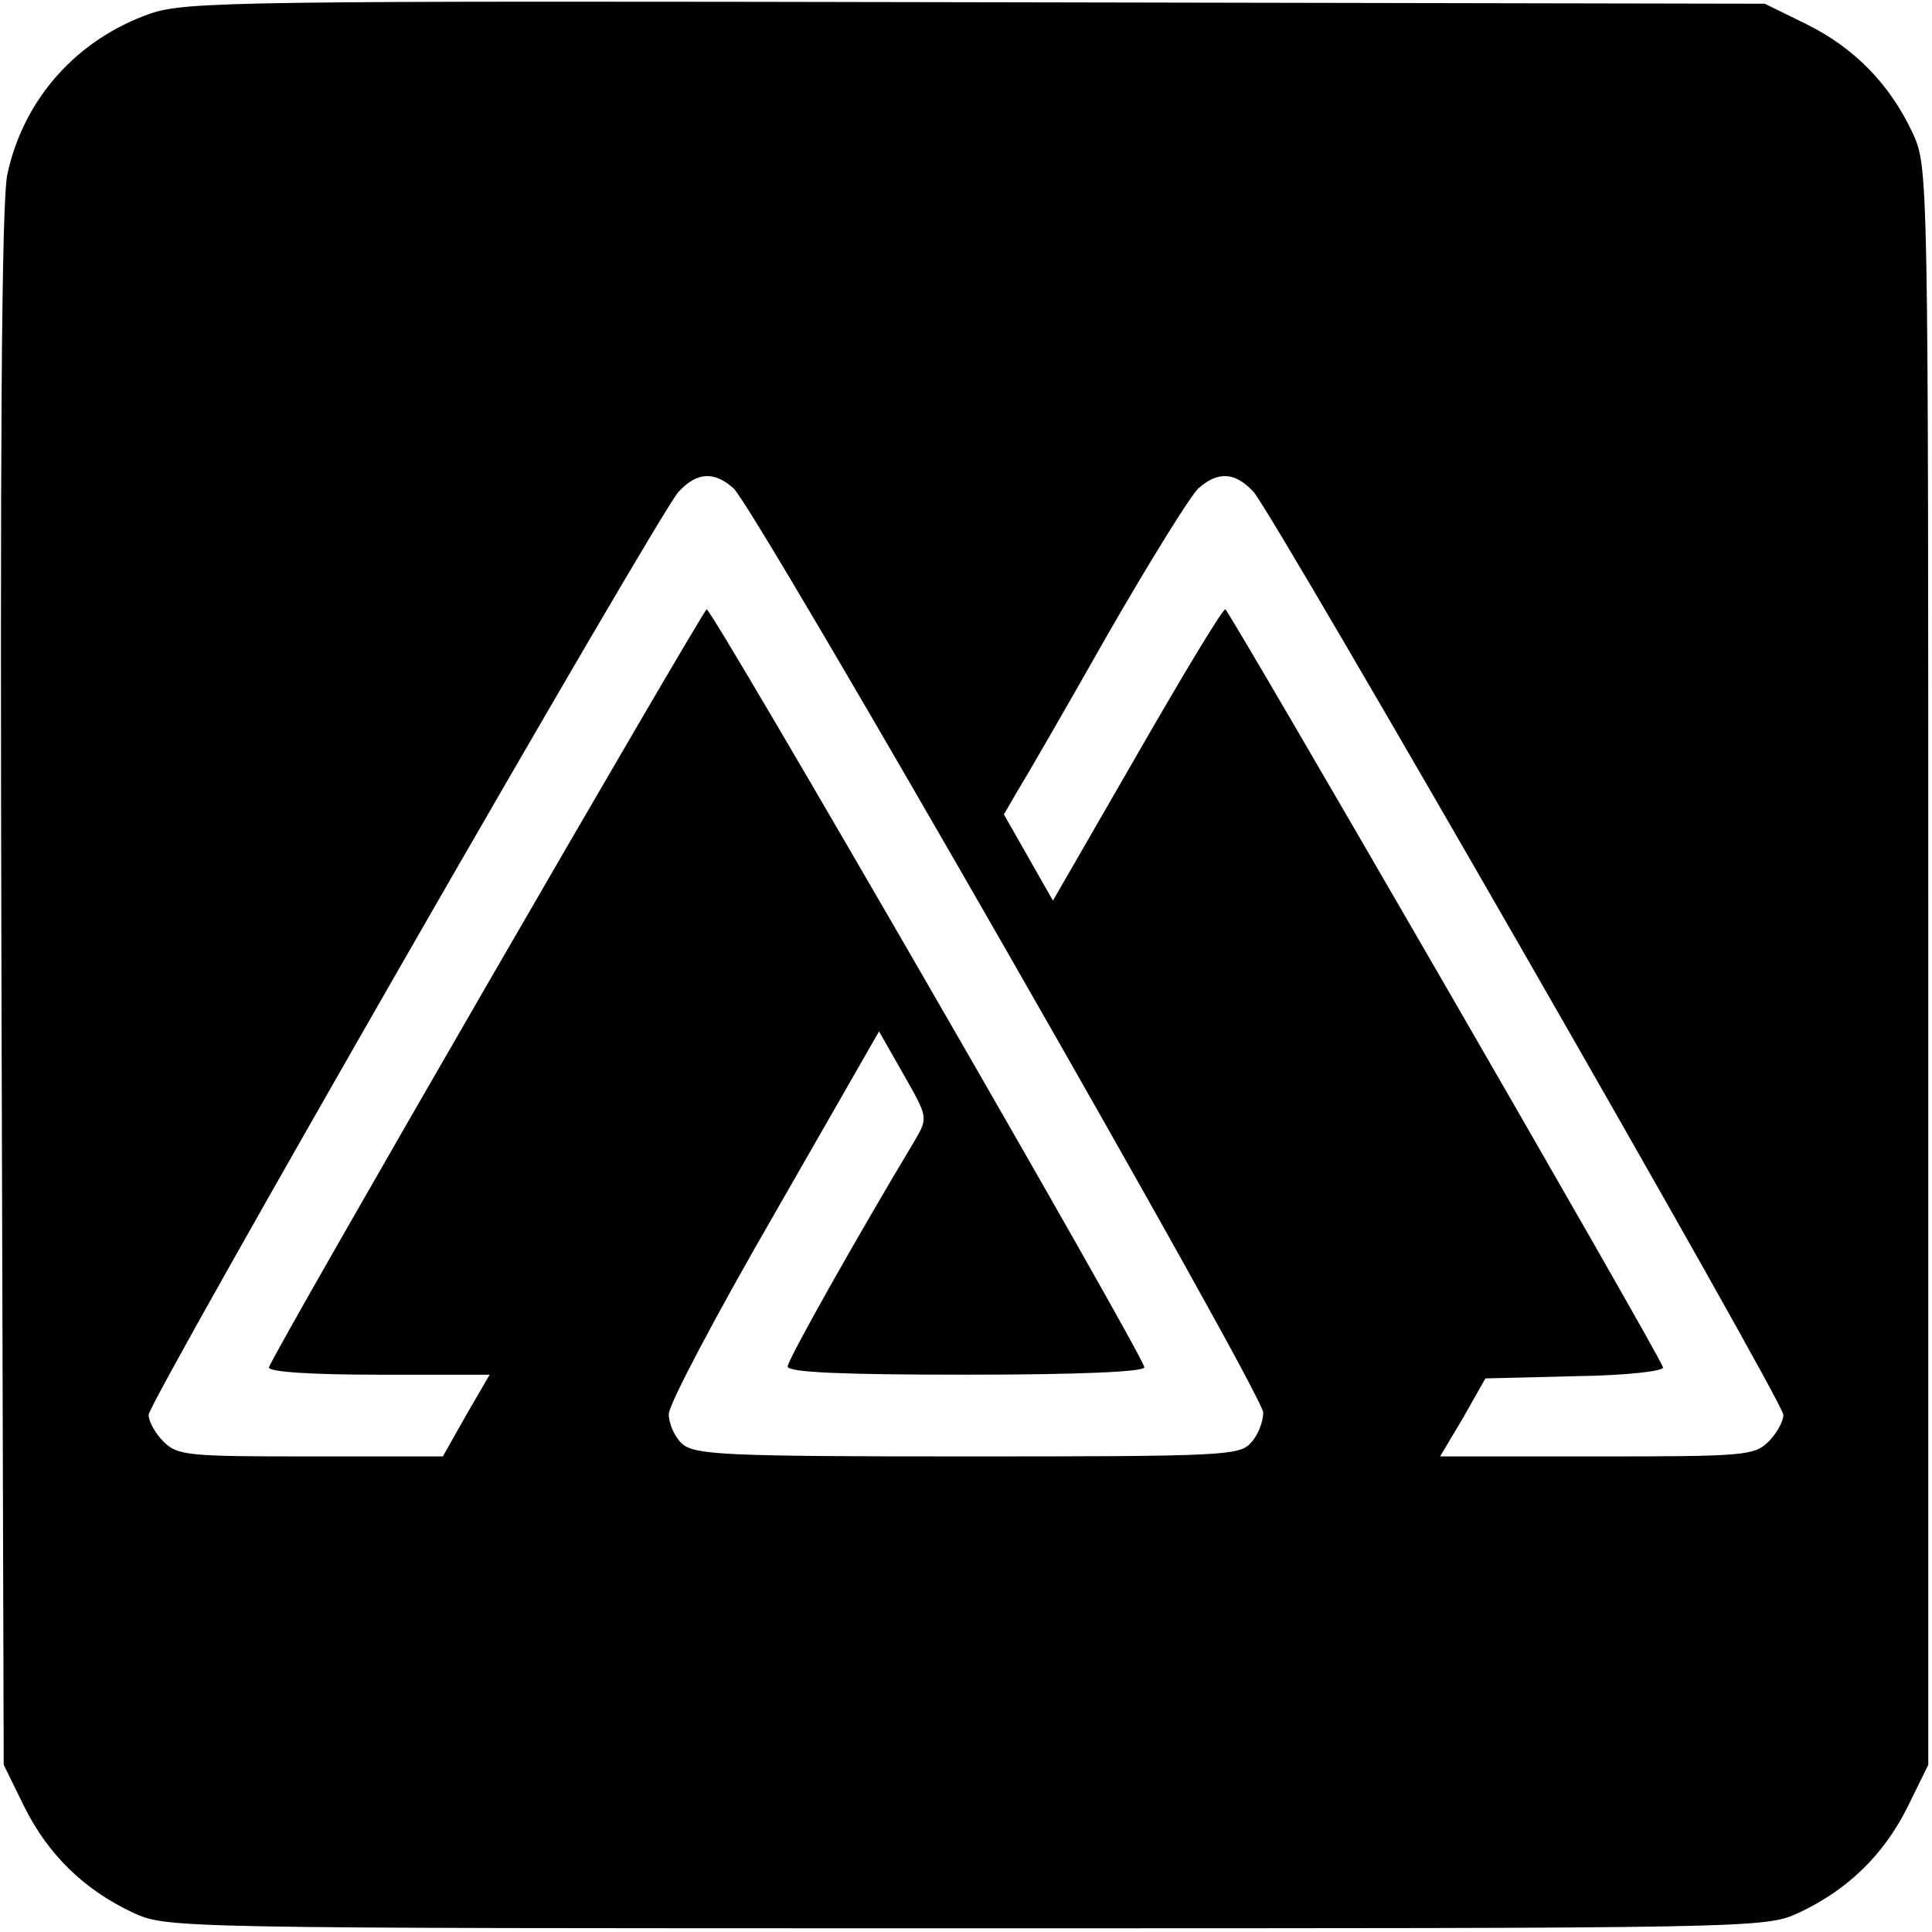 <?xml version="1.0" standalone="no"?>
<!DOCTYPE svg PUBLIC "-//W3C//DTD SVG 20010904//EN"
 "http://www.w3.org/TR/2001/REC-SVG-20010904/DTD/svg10.dtd">
<svg version="1.0" xmlns="http://www.w3.org/2000/svg"
 width="260pt" height="260pt" viewBox="0 0 260 260"
 preserveAspectRatio="xMidYMid meet">
<g transform="translate(0,260) scale(0.1,-0.1)"
fill="#000000" stroke="none">
<path d="M203 2582 c-100 -35 -171 -115 -193 -216 -8 -36 -10 -361 -8 -1096
l3 -1045 28 -57 c32 -64 80 -111 146 -142 46 -21 49 -21 1121 -21 1072 0 1075
0 1121 21 66 31 114 78 146 142 l28 57 0 1075 c0 1072 0 1075 -21 1121 -31 66
-78 114 -142 146 l-57 28 -1060 2 c-997 2 -1063 1 -1112 -15z m784 -639 c30
-27 713 -1219 713 -1244 0 -12 -7 -31 -17 -41 -15 -17 -40 -18 -381 -18 -326
0 -367 2 -384 17 -10 9 -18 27 -18 40 0 13 64 134 142 269 l141 246 33 -58
c33 -58 33 -58 15 -89 -78 -130 -171 -295 -171 -304 0 -8 76 -11 240 -11 155
0 240 4 240 10 0 14 -581 1020 -589 1020 -5 -1 -582 -998 -589 -1020 -2 -6 53
-10 147 -10 l150 0 -32 -55 -31 -55 -178 0 c-165 0 -179 1 -198 20 -11 11 -20
27 -20 36 0 18 684 1209 713 1242 25 27 48 28 74 5z m700 -5 c29 -33 713
-1224 713 -1242 0 -9 -9 -25 -20 -36 -19 -19 -33 -20 -231 -20 l-211 0 31 52
30 53 121 3 c71 1 120 7 118 12 -8 23 -584 1019 -589 1020 -4 0 -57 -88 -119
-196 l-113 -196 -33 58 -33 58 18 31 c10 16 65 111 121 210 57 99 112 188 123
198 26 23 49 22 74 -5z"/>
</g>
</svg>
